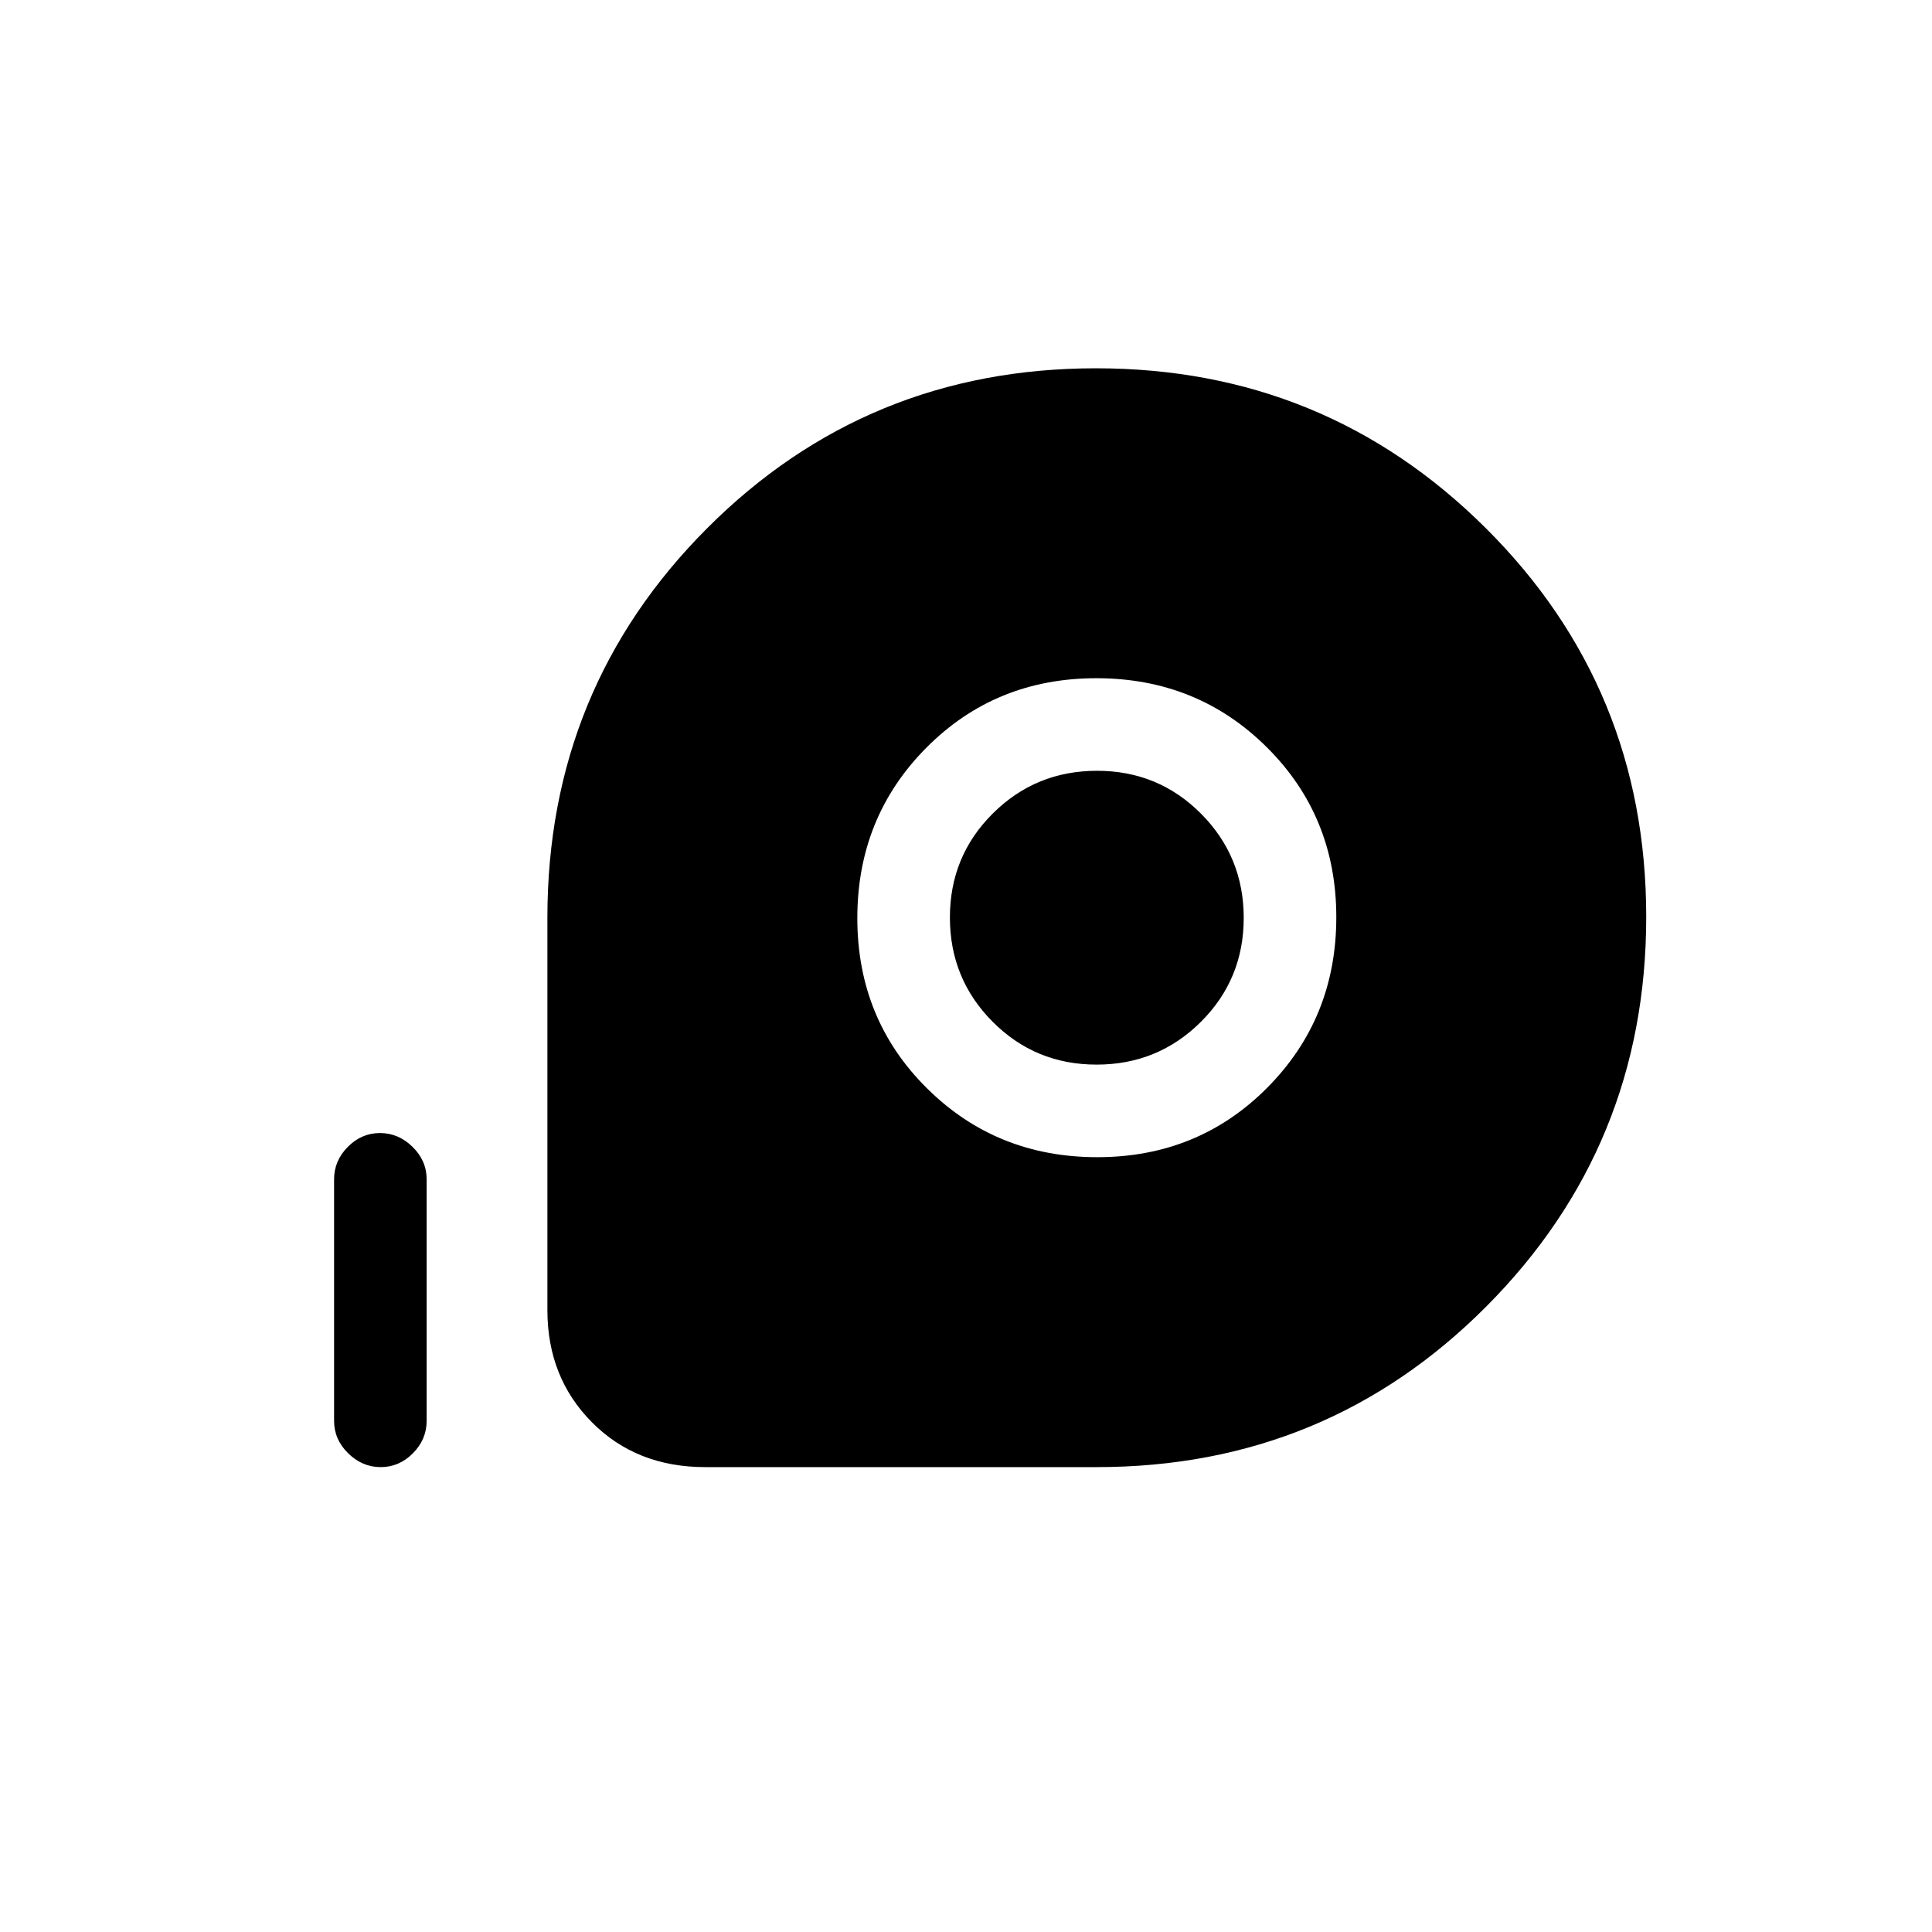 <svg xmlns="http://www.w3.org/2000/svg" height="20" viewBox="0 96 960 960" width="20"><path d="M545 825H350.41q-34.16 0-56.285-22.275T272 747V552q0-114.018 79.37-193.509Q430.741 279 544.585 279q113.844 0 193.63 79.37Q818 437.741 818 551.585q0 113.844-79.491 193.63Q659.018 825 545 825Zm.222-154q50.164 0 84.471-34.529Q664 601.941 664 551.778q0-50.164-34.529-84.471Q594.941 433 544.778 433q-50.164 0-84.471 34.529Q426 502.059 426 552.222q0 50.164 34.529 84.471Q495.059 671 545.222 671Zm-.34-46q-30.465 0-51.674-21.326Q472 582.348 472 551.882q0-30.465 21.326-51.674Q514.652 479 545.118 479q30.465 0 51.674 21.326Q618 521.652 618 552.118q0 30.465-21.326 51.674Q575.348 625 544.882 625ZM189.175 825Q180 825 173 818.125T166 802V682q0-9.25 6.825-16.125 6.824-6.875 16-6.875Q198 659 205 665.875T212 682v120q0 9.25-6.825 16.125-6.824 6.875-16 6.875Z"/></svg>